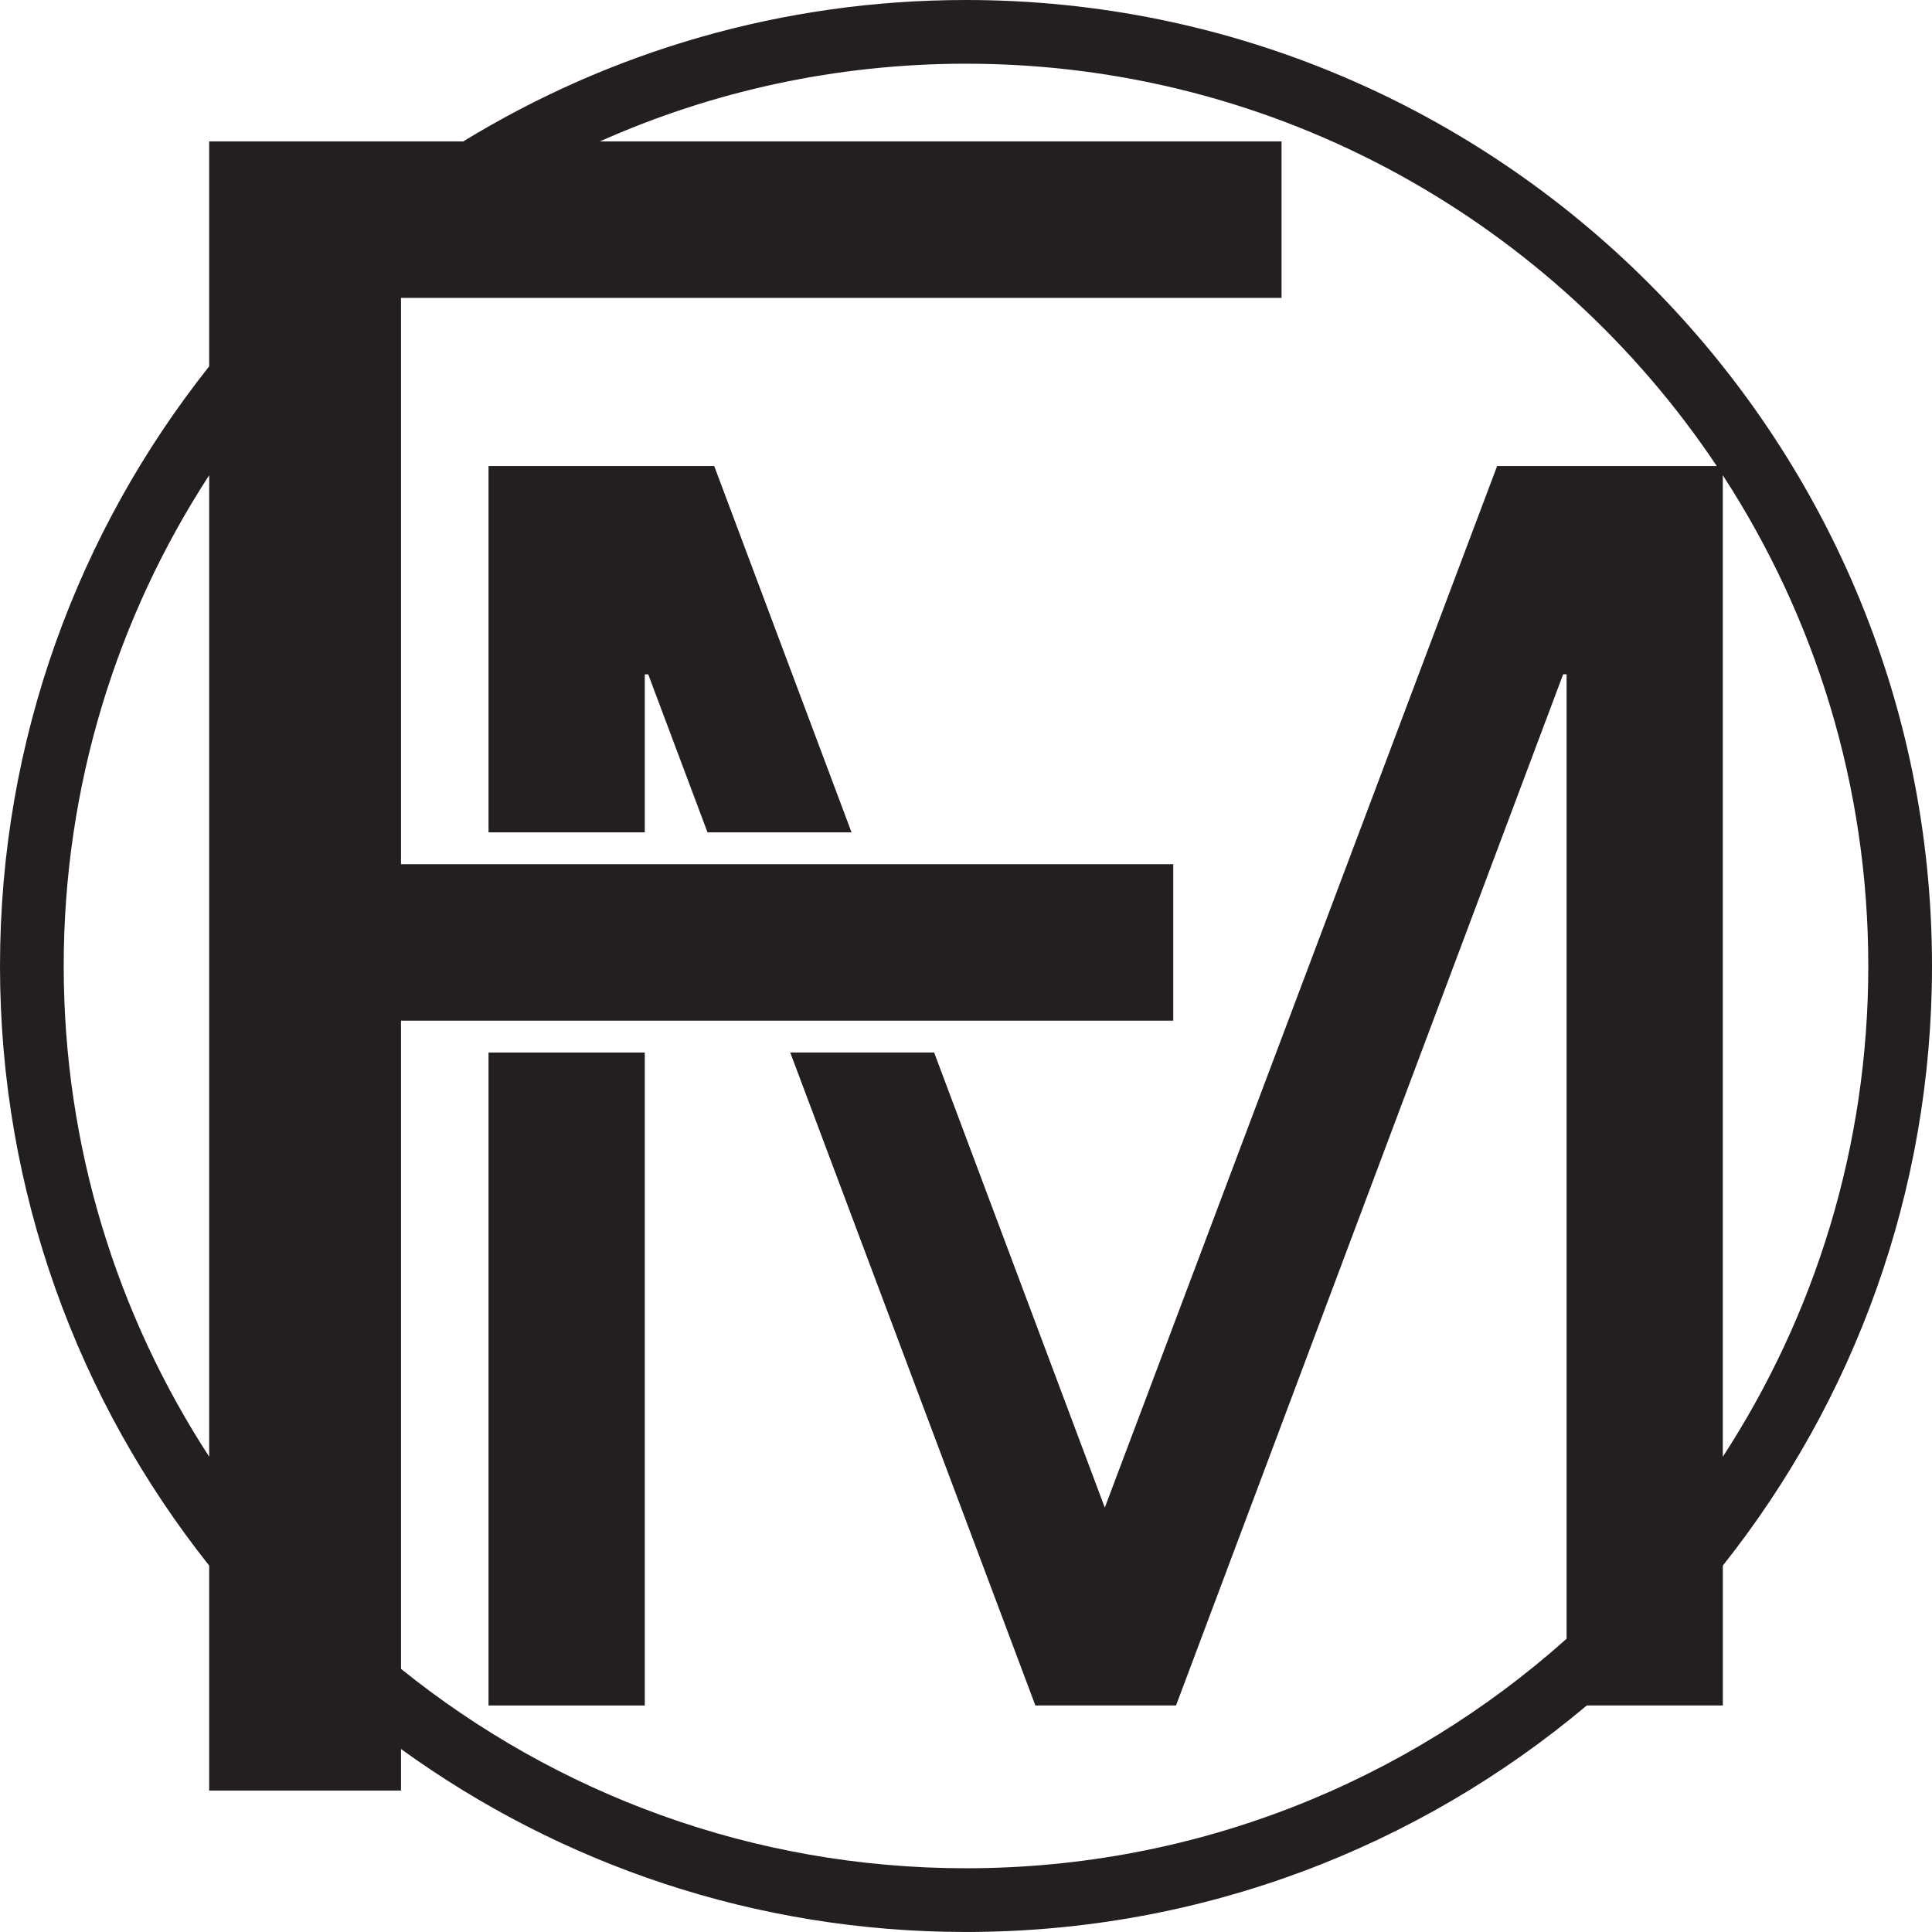 <?xml version="1.0" encoding="UTF-8"?>
<svg id="Layer_1" data-name="Layer 1" xmlns="http://www.w3.org/2000/svg" viewBox="0 0 773.87 773.87">
  <defs>
    <style>
      .cls-1 {
        fill: #231f20;
      }
    </style>
  </defs>
  <path class="cls-1" d="m690.08,627.11c52.43-66.03,83.79-149.51,83.79-240.18C773.87,173.58,600.29,0,386.93,0c-73.71,0-142.66,20.72-201.36,56.64h-101.79v90.11C31.36,212.79,0,296.26,0,386.93s31.36,174.15,83.79,240.18v90.11h76.83v-16.65c63.68,46.08,141.88,73.29,226.32,73.29,94.6,0,181.36-34.14,248.66-90.73h54.49v-56.03Zm0-43.61V190.37c36.84,56.62,58.27,124.13,58.27,196.57s-21.44,139.95-58.27,196.57ZM25.52,386.93c0-72.43,21.44-139.95,58.27-196.57v393.13c-36.84-56.62-58.27-124.13-58.27-196.57Zm135.1,281.56v-259.66h309.33v-62.67H160.62V119.33h352.71v-62.69H240.28c44.84-19.99,94.47-31.12,146.66-31.12,125.27,0,235.84,64.07,300.71,161.15h-87.97l-157.15,417.21-68.36-182.29h-57.64l98.19,261.54h56.34l155.06-413.03h1.38v386.31c-63.94,57.14-148.26,91.93-240.55,91.93-85.6,0-164.33-29.93-226.32-79.86Z"/>
  <rect class="cls-1" x="195.68" y="421.6" width="62.59" height="261.54"/>
  <polygon class="cls-1" points="195.68 186.67 195.68 333.41 258.27 333.41 258.27 270.11 259.65 270.11 283.4 333.41 341.09 333.41 286.08 186.67 195.68 186.67"/>
</svg>